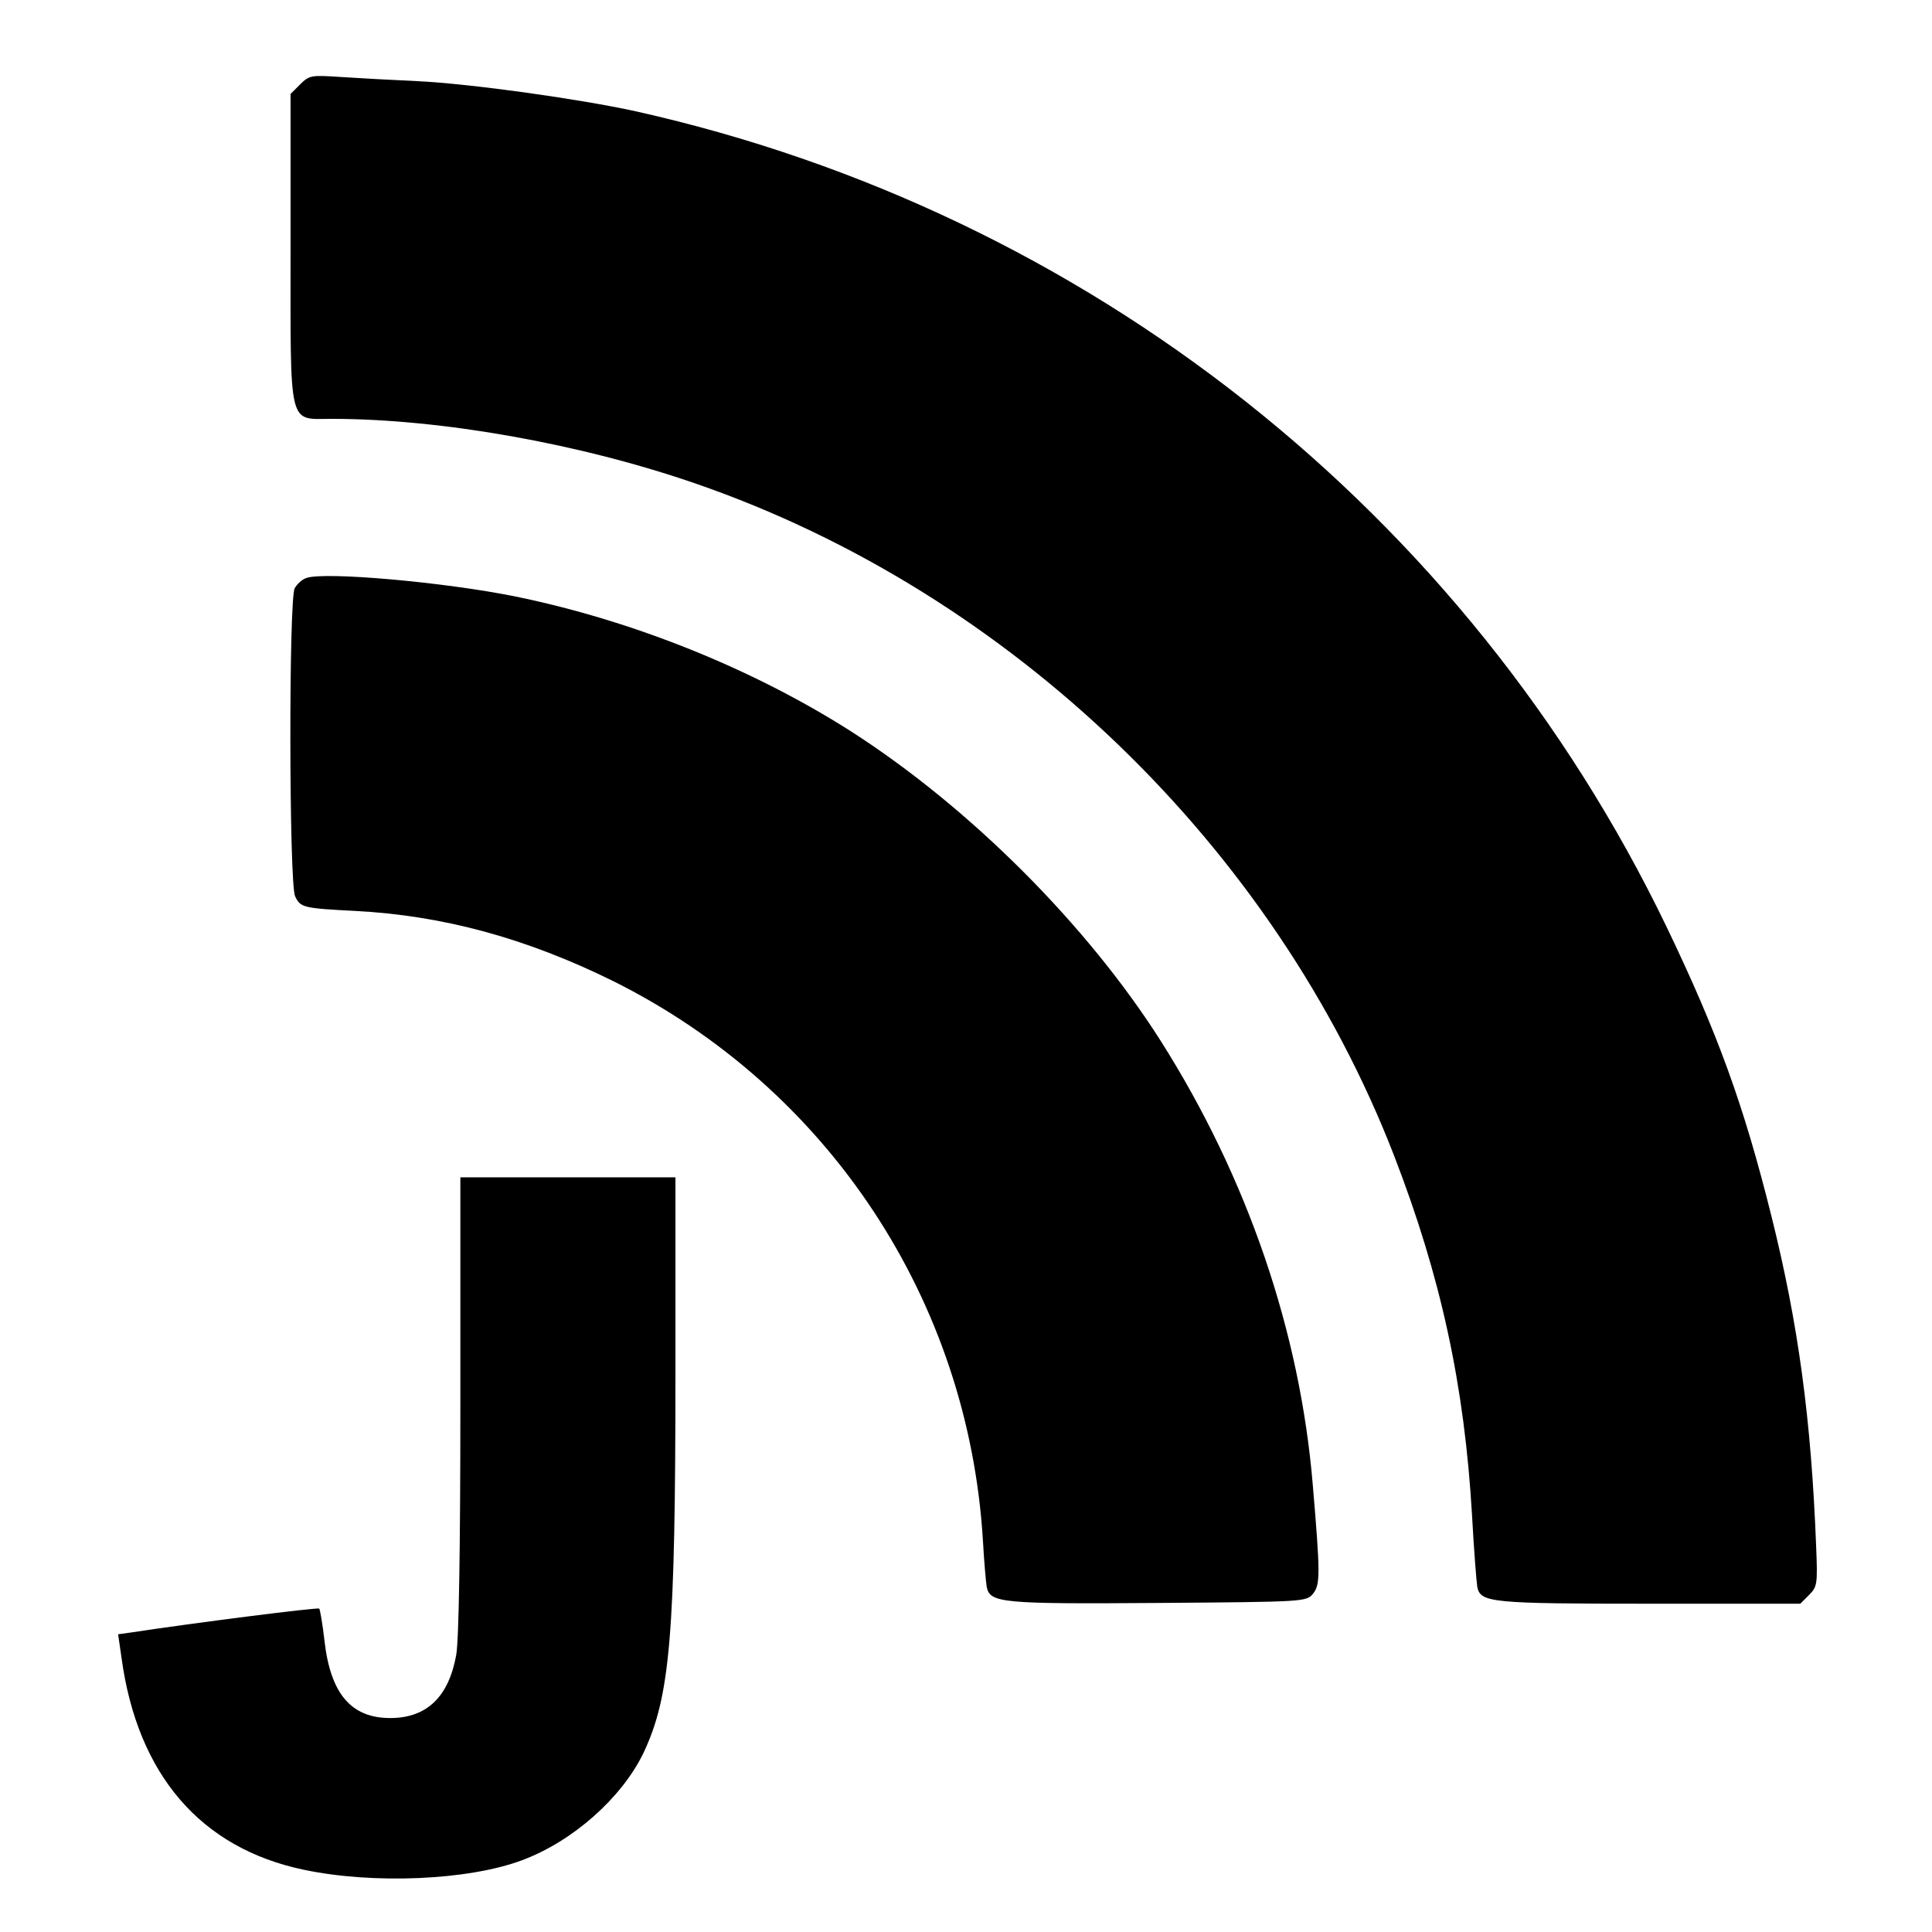 <?xml version="1.0" standalone="no"?>
<!DOCTYPE svg PUBLIC "-//W3C//DTD SVG 20010904//EN"
 "http://www.w3.org/TR/2001/REC-SVG-20010904/DTD/svg10.dtd">
<svg version="1.0" xmlns="http://www.w3.org/2000/svg"
 width="512pt" height="512pt" viewBox="0 0 512 512"
 preserveAspectRatio="xMidYMid meet">
<g transform="translate(0,512) scale(0.1,-0.1)"
fill="#000000" stroke="none">
<path d="M795 4896 l-25 -25 0 -409 c0 -482 -7 -452 109 -452 290 0 660 -66
966 -172 833 -288 1533 -962 1850 -1782 124 -321 186 -608 206 -951 5 -93 12
-179 14 -191 9 -41 36 -44 456 -44 l400 0 23 23 c22 22 23 29 19 128 -13 337
-47 590 -119 878 -73 293 -142 483 -278 766 -529 1097 -1533 1892 -2731 2160
-151 33 -436 73 -580 80 -66 3 -157 8 -202 11 -78 5 -83 5 -108 -20z"/>
<path d="M811 3588 c-11 -4 -24 -16 -30 -27 -16 -29 -15 -781 1 -816 14 -30
21 -32 158 -39 235 -12 456 -73 685 -186 570 -284 942 -846 980 -1485 3 -55 8
-110 10 -121 9 -42 39 -45 454 -42 391 3 393 3 411 25 19 24 19 52 -1 288 -34
407 -173 813 -402 1175 -196 309 -507 620 -822 822 -259 165 -576 293 -888
357 -186 38 -509 67 -556 49z"/>
<path d="M1220 1397 c0 -385 -4 -625 -11 -663 -20 -111 -78 -167 -175 -167
-103 0 -158 64 -174 204 -5 45 -12 84 -14 86 -4 4 -340 -39 -497 -63 l-36 -5
9 -62 c42 -310 210 -505 483 -562 185 -39 436 -28 578 25 135 50 265 166 322
284 71 150 85 310 85 1014 l0 512 -285 0 -285 0 0 -603z"/>
</g>
</svg>
